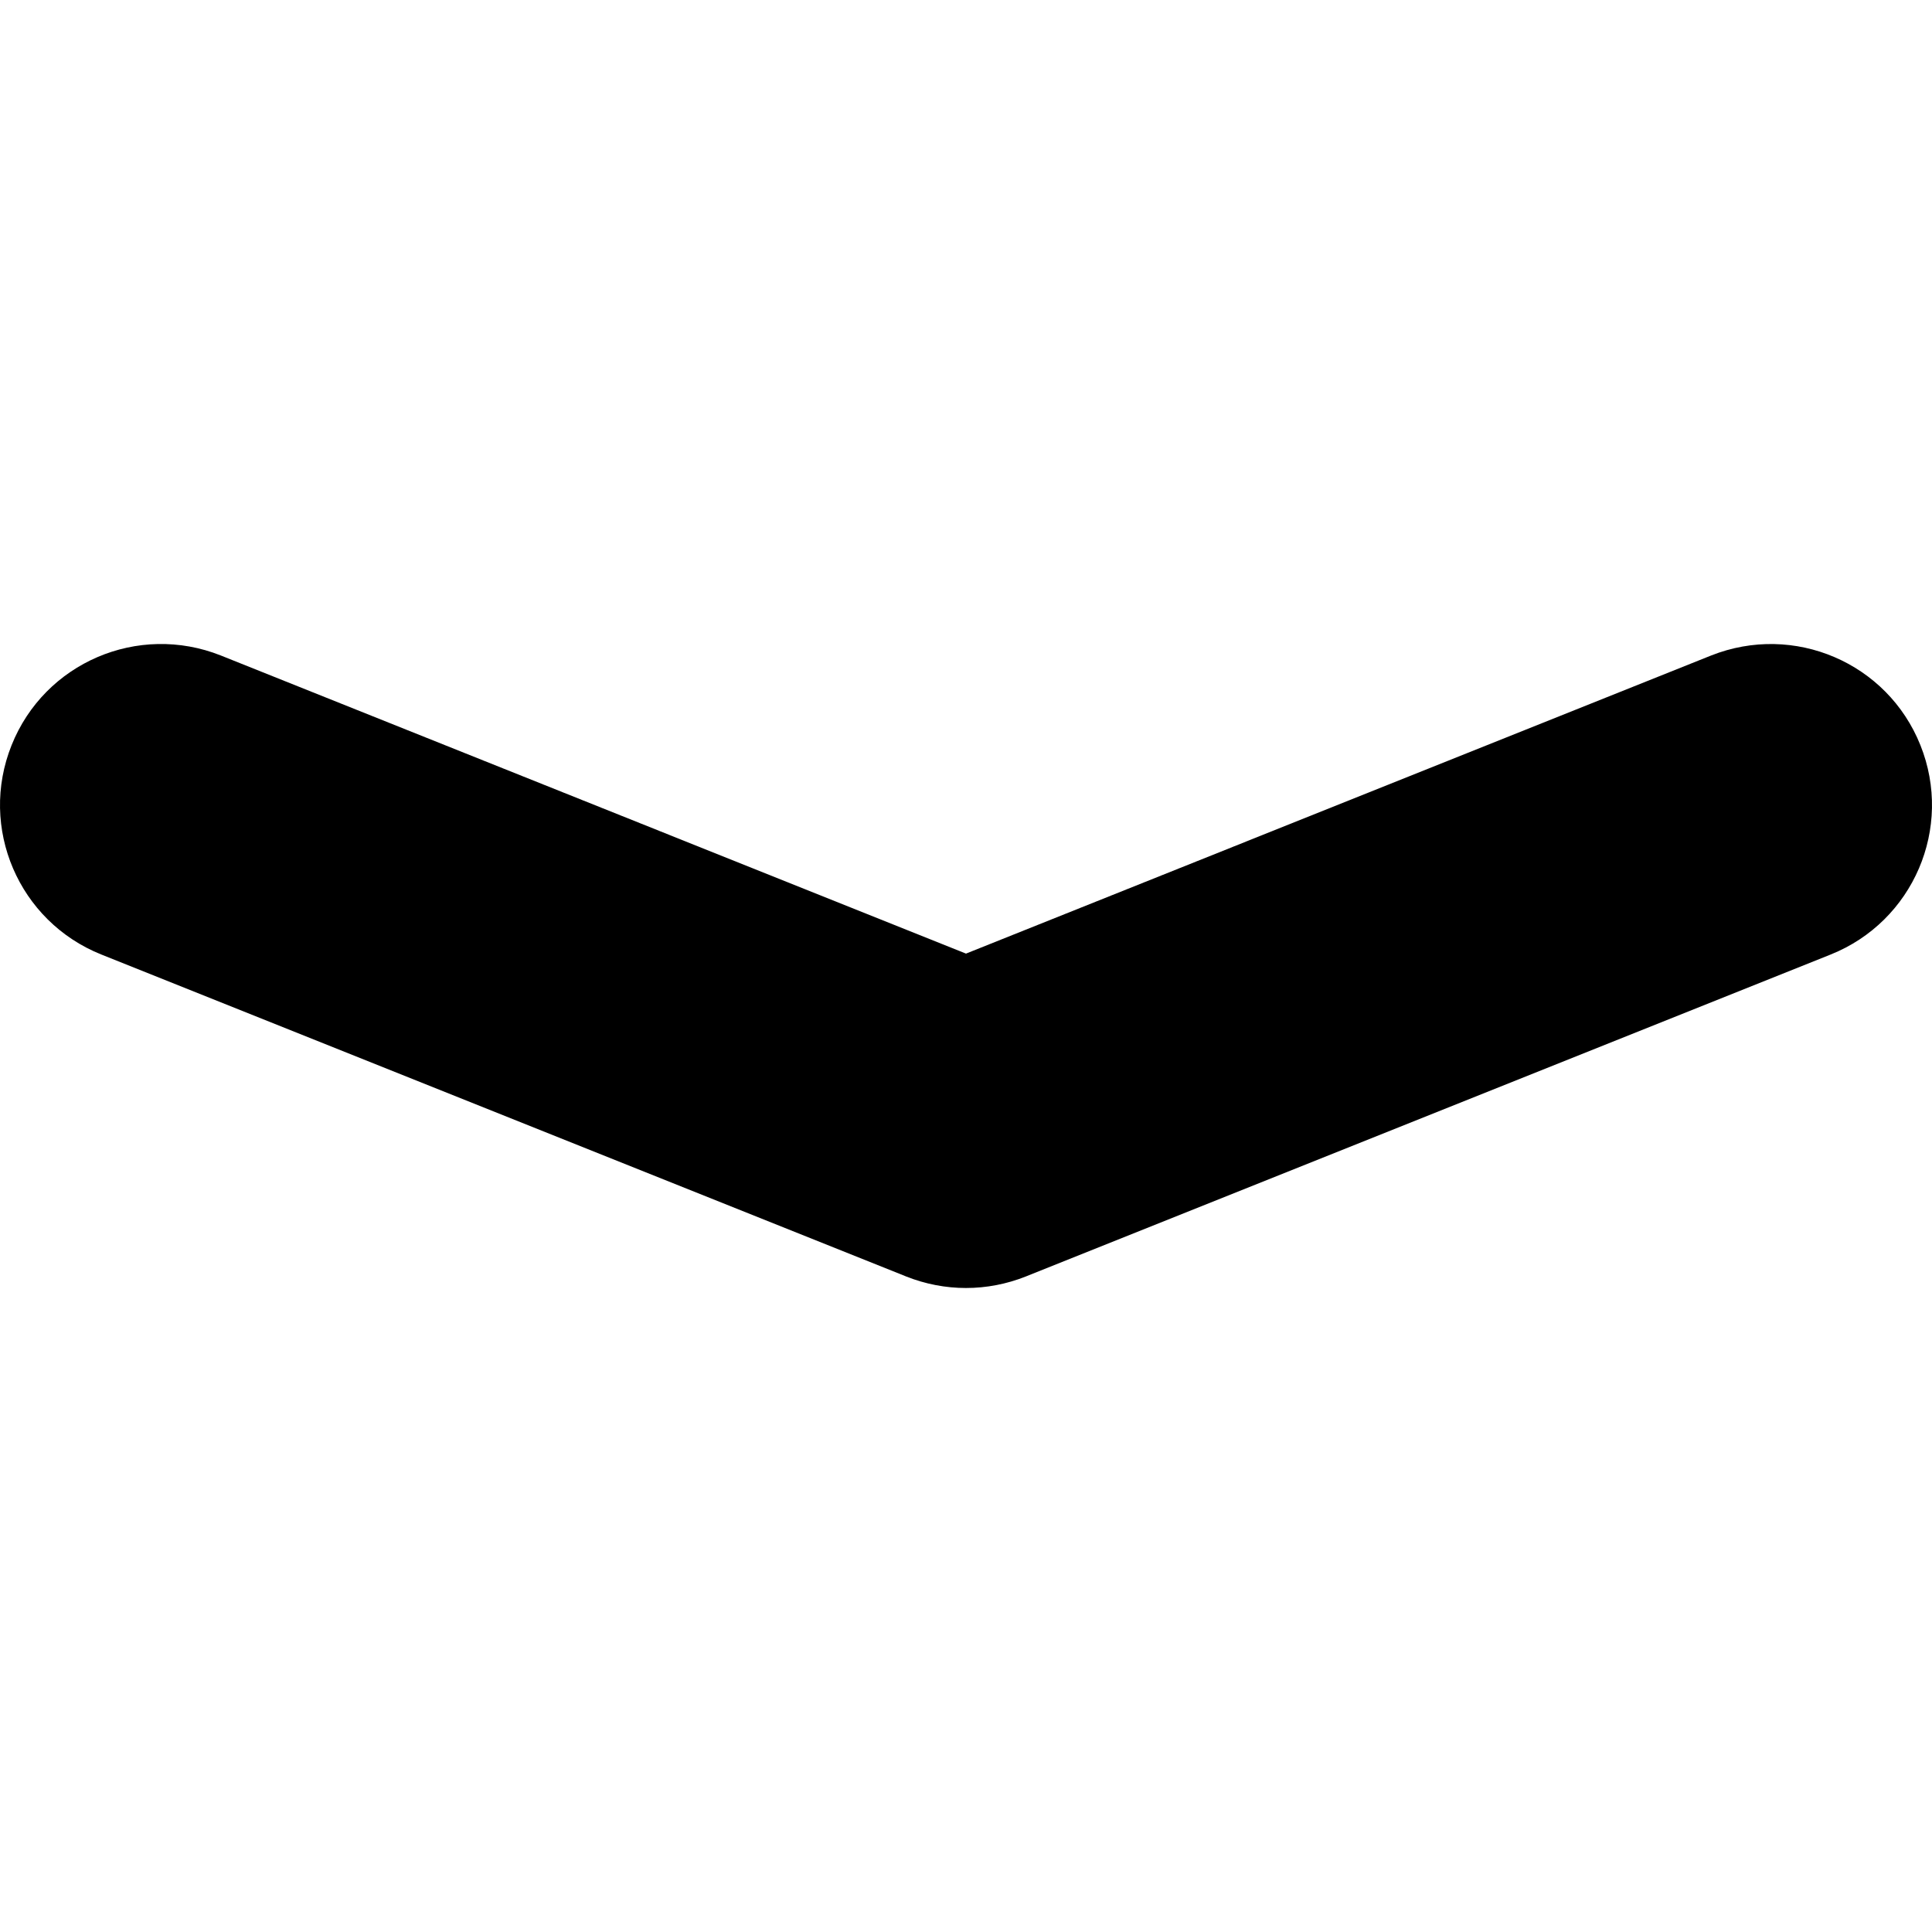 <svg width="24" height="24" viewBox="0 0 24 24" xmlns="http://www.w3.org/2000/svg"><title>format/panel-control-down-iph_24</title><path d="M12 16c-.252 0-.504-.048-.743-.143l-9.999-4c-1.026-.411-1.525-1.574-1.114-2.6.41-1.025 1.571-1.523 2.6-1.114L12 11.846l9.256-3.703c1.029-.408 2.19.089 2.6 1.114.411 1.026-.088 2.189-1.114 2.6l-9.999 4c-.239.095-.491.143-.743.143" fill="#000" fill-rule="evenodd"/></svg>